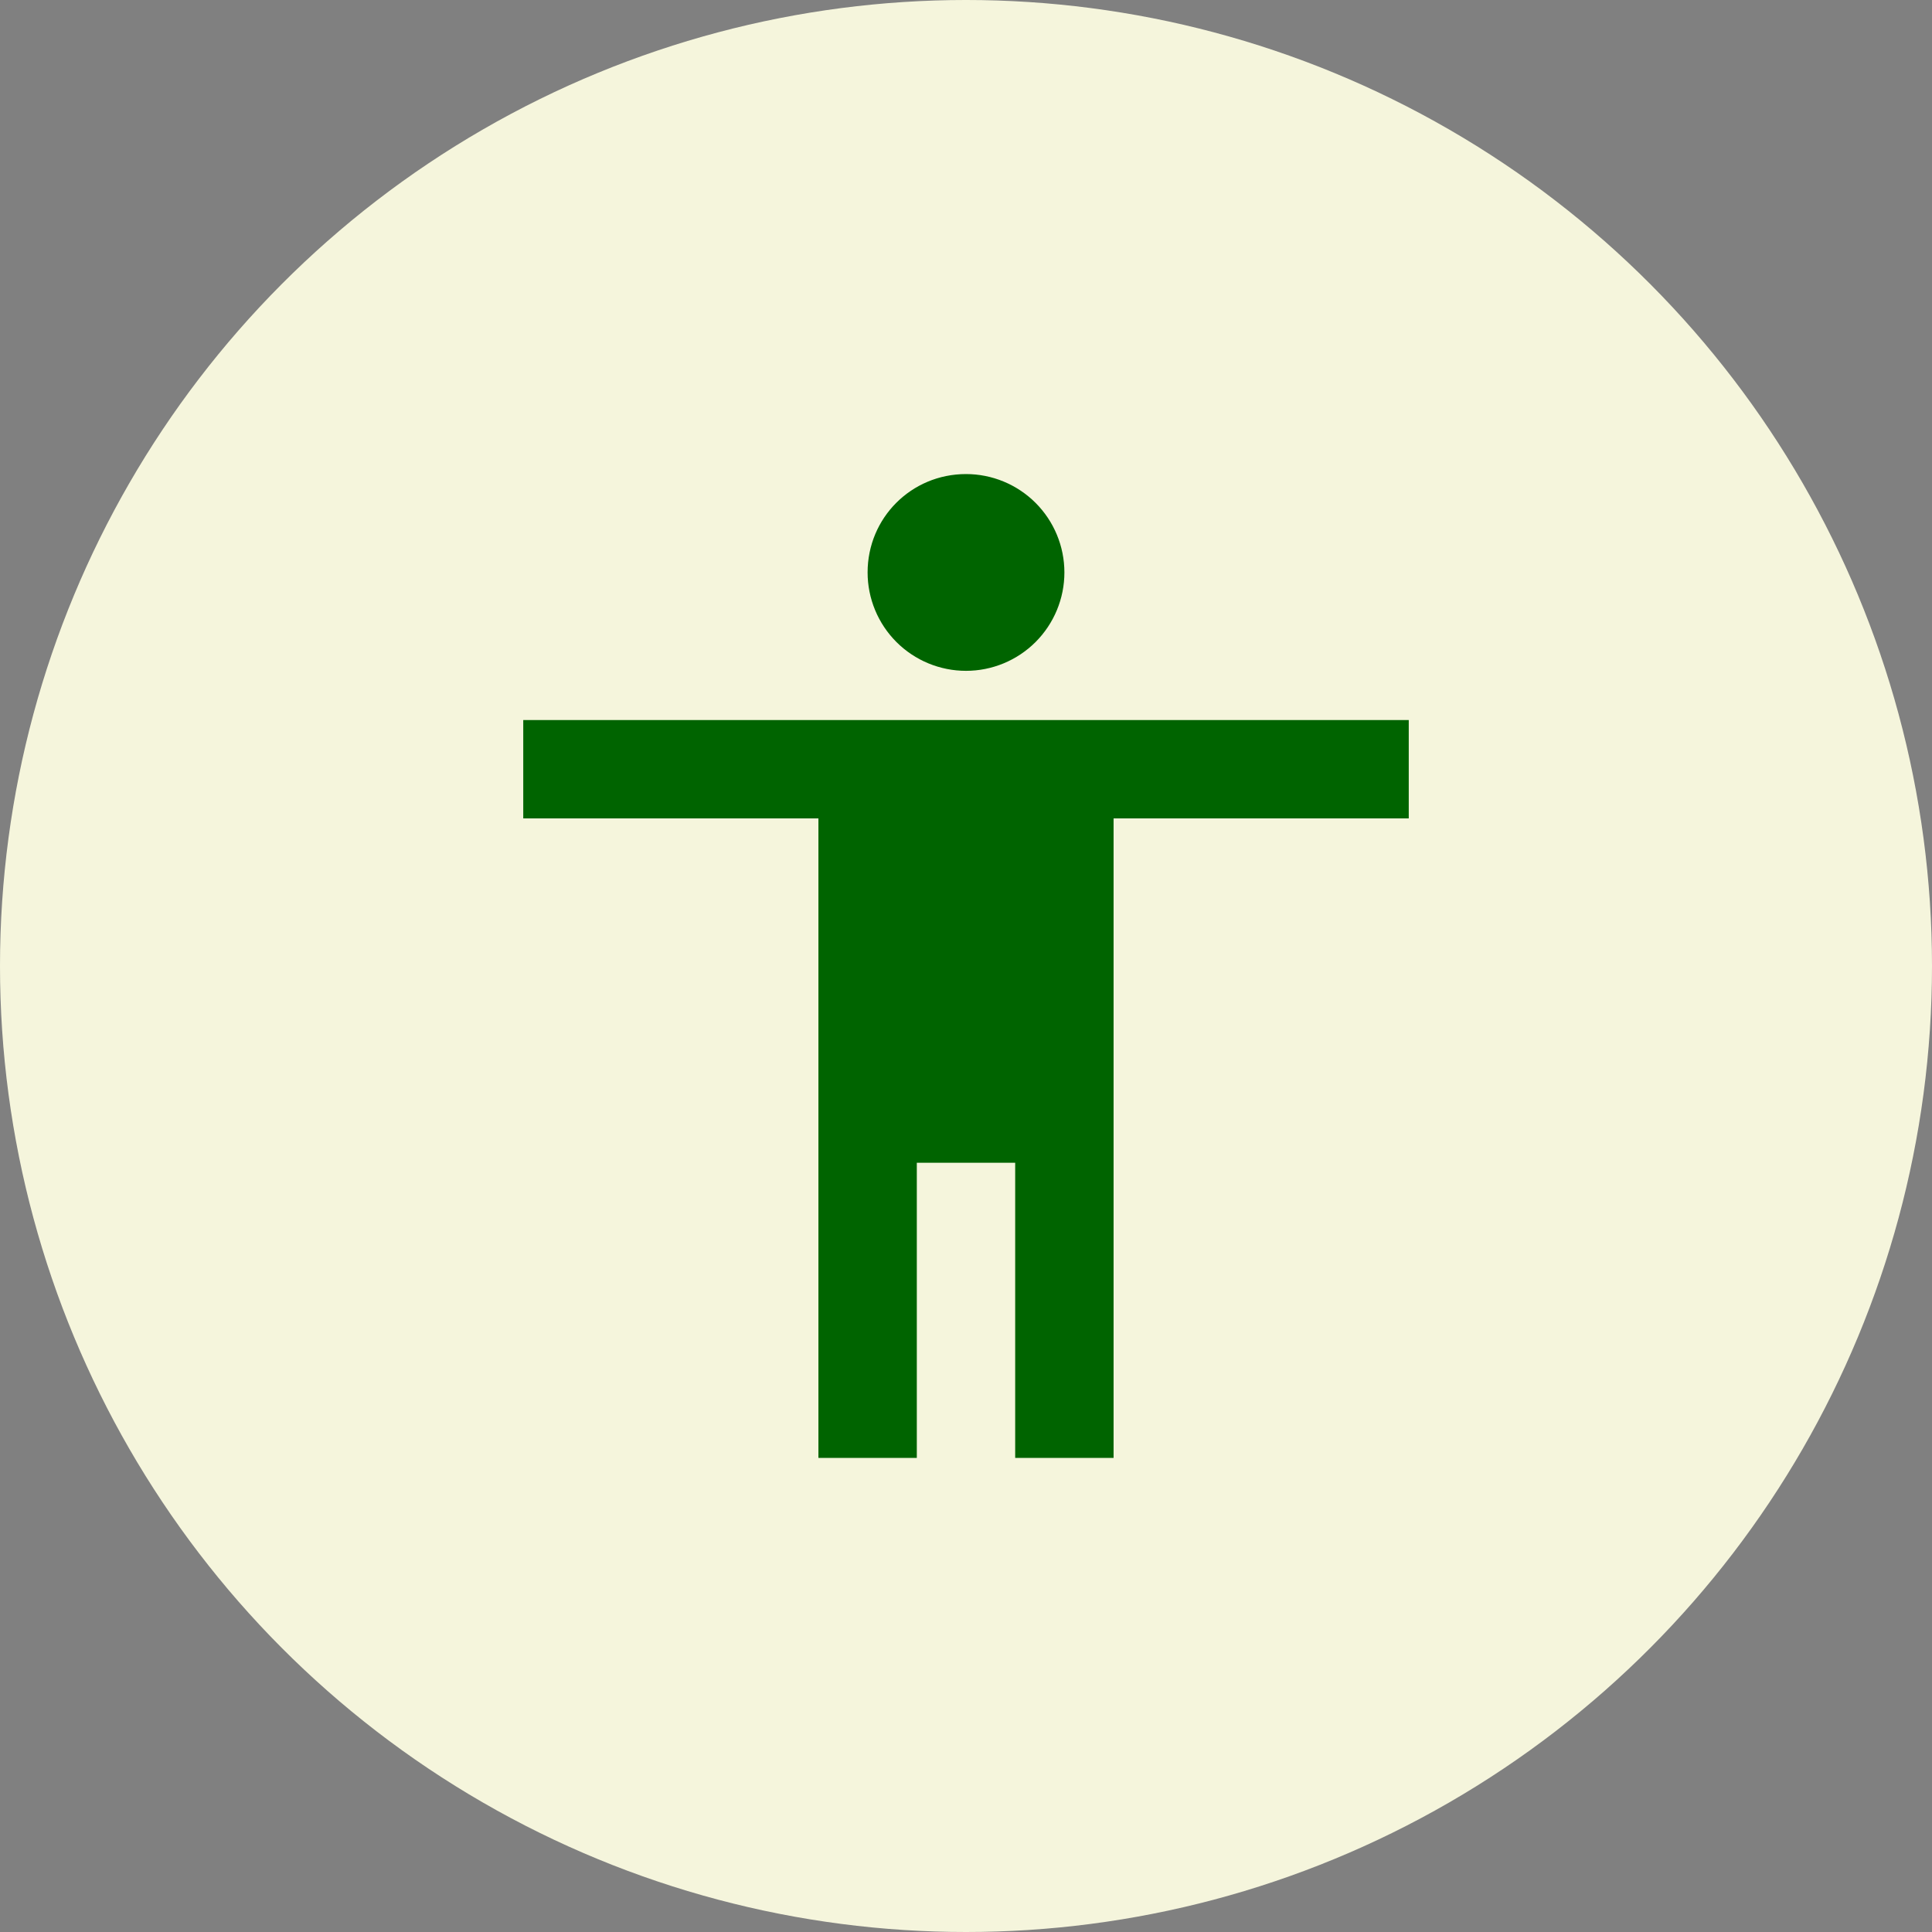 <svg width="72" height="72" viewBox="0 0 72 72" fill="none" xmlns="http://www.w3.org/2000/svg">
<rect x="0" y="0" width="72" height="72" fill="#808080" stroke="none"/>
<circle cx="36" cy="36" r="36" fill="#F5F5DC"/>
<path d="M52.5 30.5H41.5V54.333H37.833V43.333H34.167V54.333H30.5V30.5H19.5V26.833H52.5M36 17.667C36.972 17.667 37.905 18.053 38.593 18.741C39.28 19.428 39.667 20.361 39.667 21.333C39.667 22.306 39.28 23.238 38.593 23.926C37.905 24.614 36.972 25 36 25C35.028 25 34.095 24.614 33.407 23.926C32.72 23.238 32.333 22.306 32.333 21.333C32.333 19.298 33.965 17.667 36 17.667Z" fill="#006400"/>
</svg>
